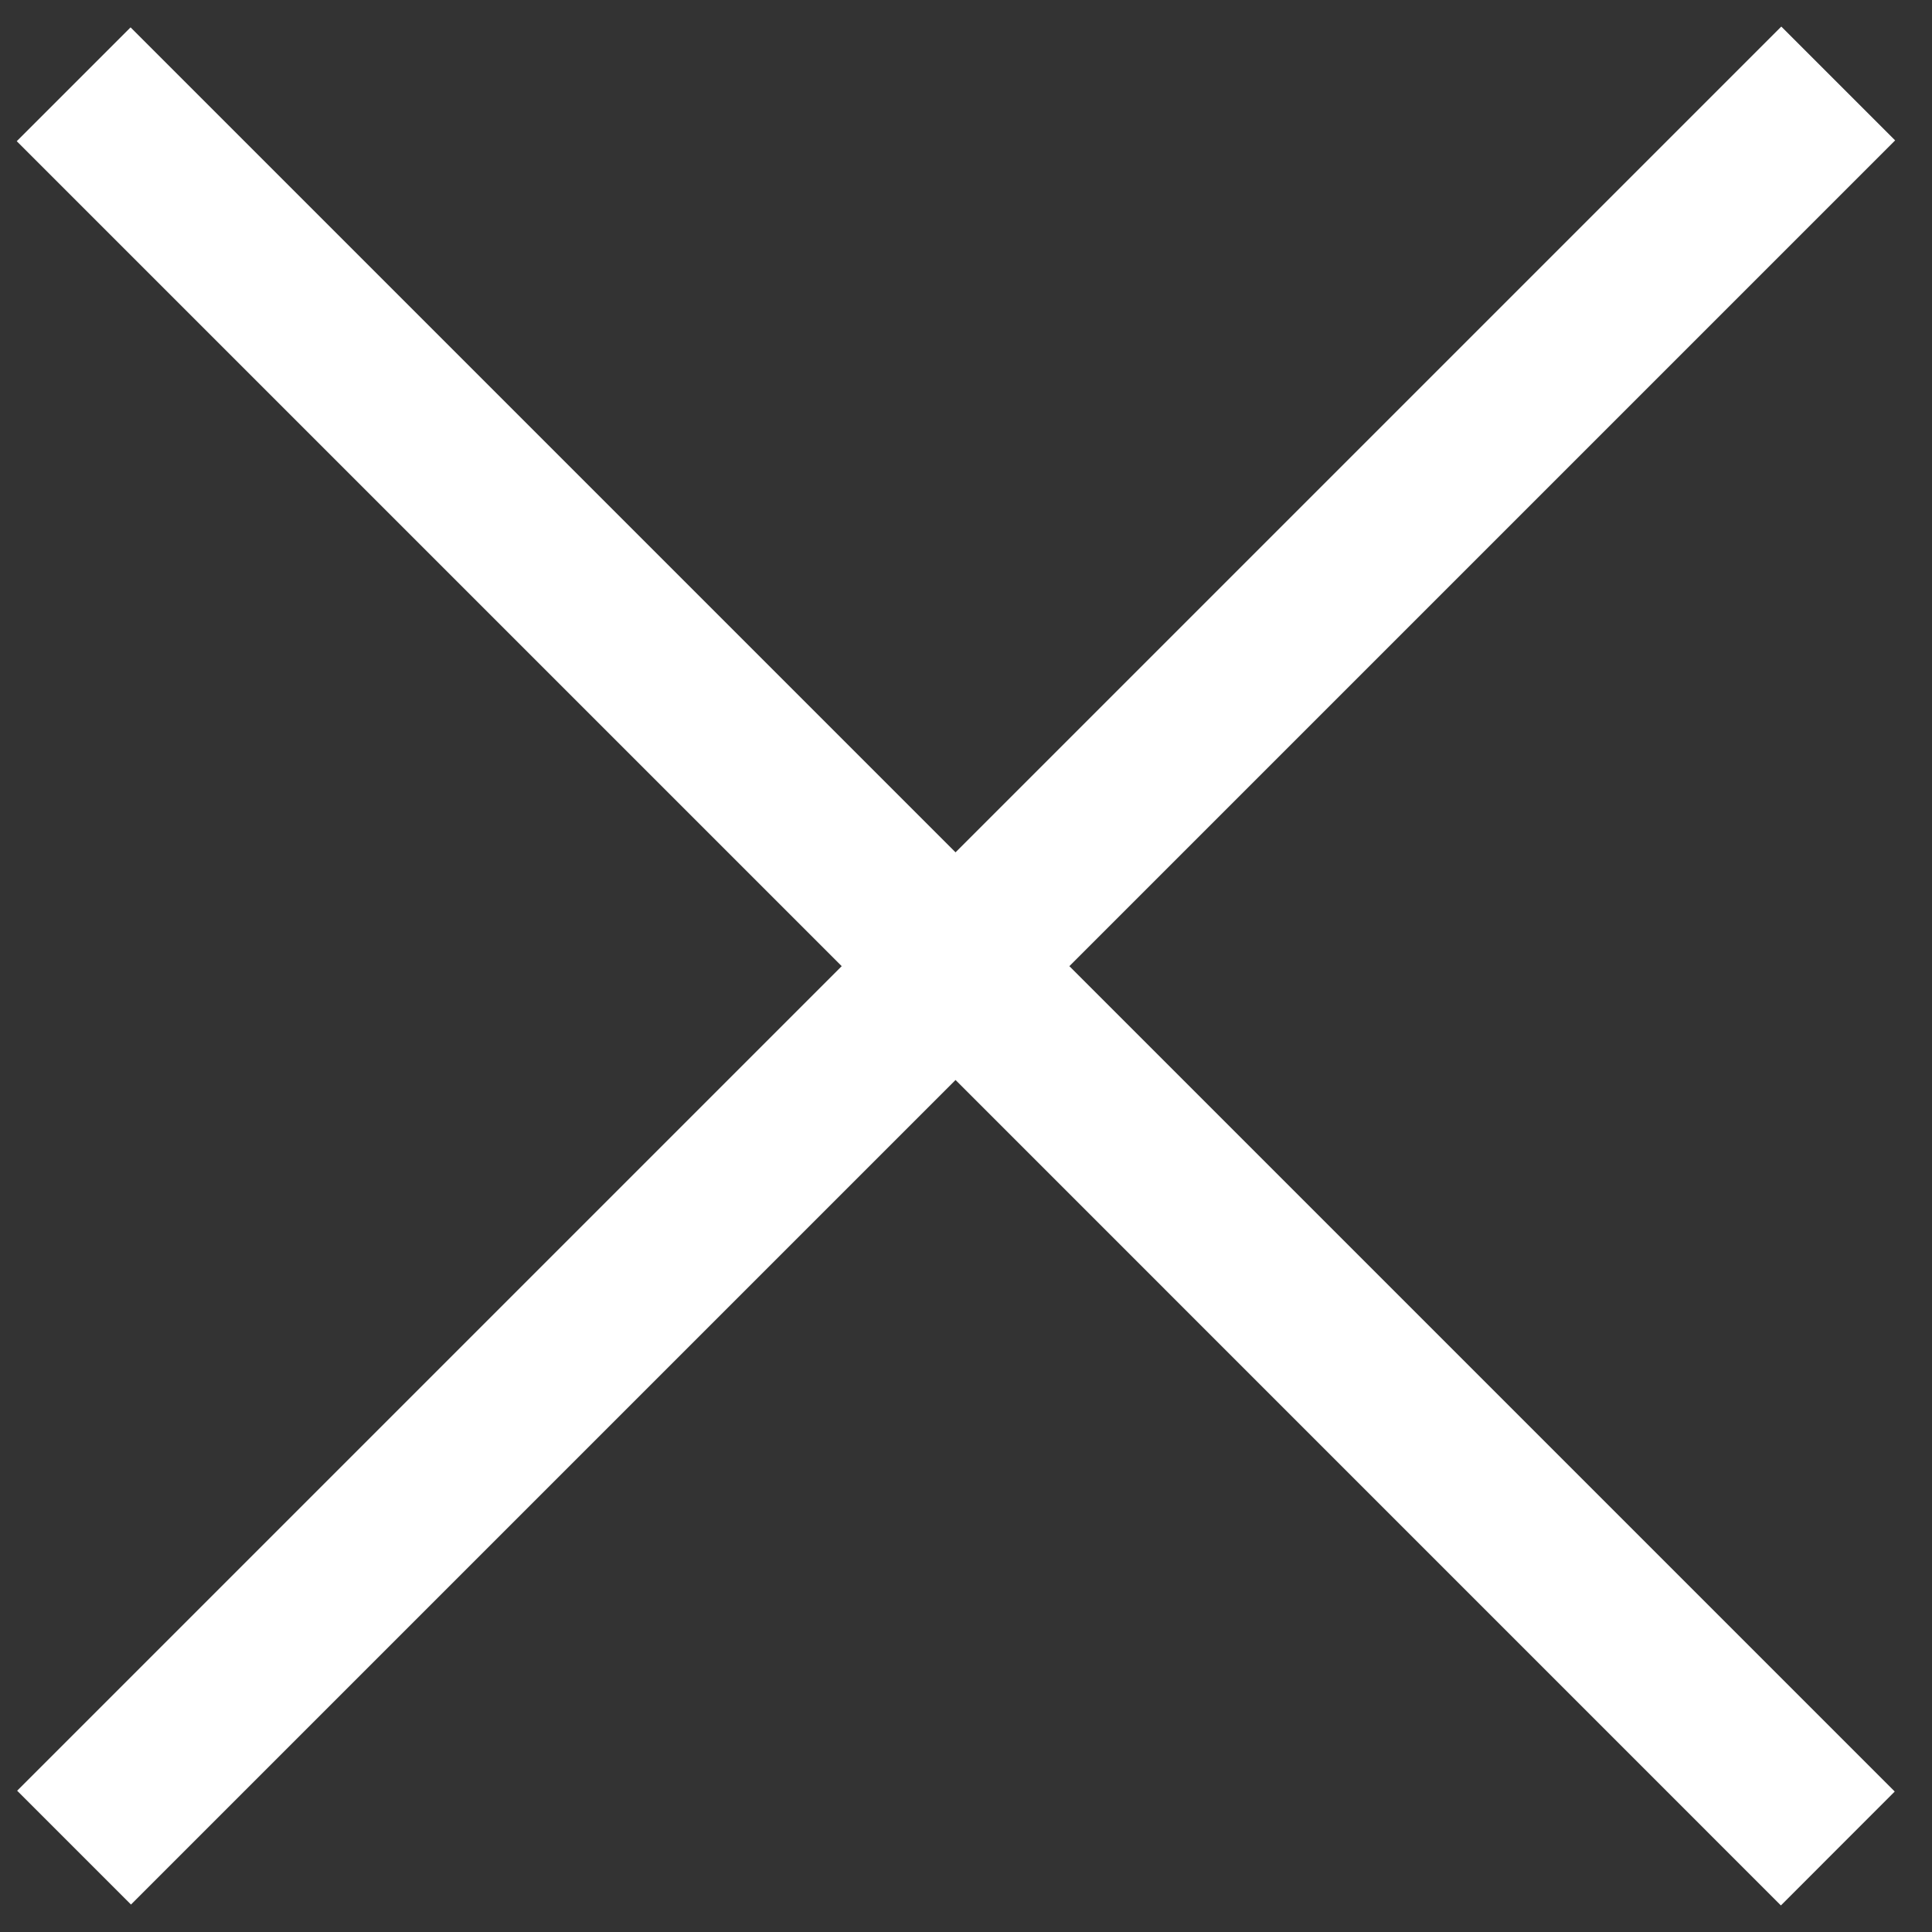 <?xml version="1.0" encoding="utf-8"?>
<svg version="1.1" id="Layer_1" xmlns="http://www.w3.org/2000/svg" xmlns:xlink="http://www.w3.org/1999/xlink" x="0px" y="0px"
	 width="24px" height="24px" viewBox="0 0 24 24" enable-background="new 0 0 24 24" xml:space="preserve">
<rect x="0" y="0" width="24" height="24" fill="#333333" stroke="none"/>
<path fill="#9C48BB" d="M212.37,190.088l-1.414-1.414l-10.258,10.258l-10.248-10.248l-1.414,1.414l10.248,10.248l-10.243,10.243
	l1.414,1.414l10.243-10.243l10.253,10.254l1.414-1.414l-10.254-10.254L212.37,190.088z"/>
<path fill="#FFFFFF" d="M23.542,1.744L22.128,0.33L11.87,10.588L1.622,0.34L0.208,1.754l10.248,10.248L0.213,22.245l1.414,1.414
	L11.87,13.416L22.123,23.67l1.414-1.415L13.284,12.002L23.542,1.744z"/>
</svg>